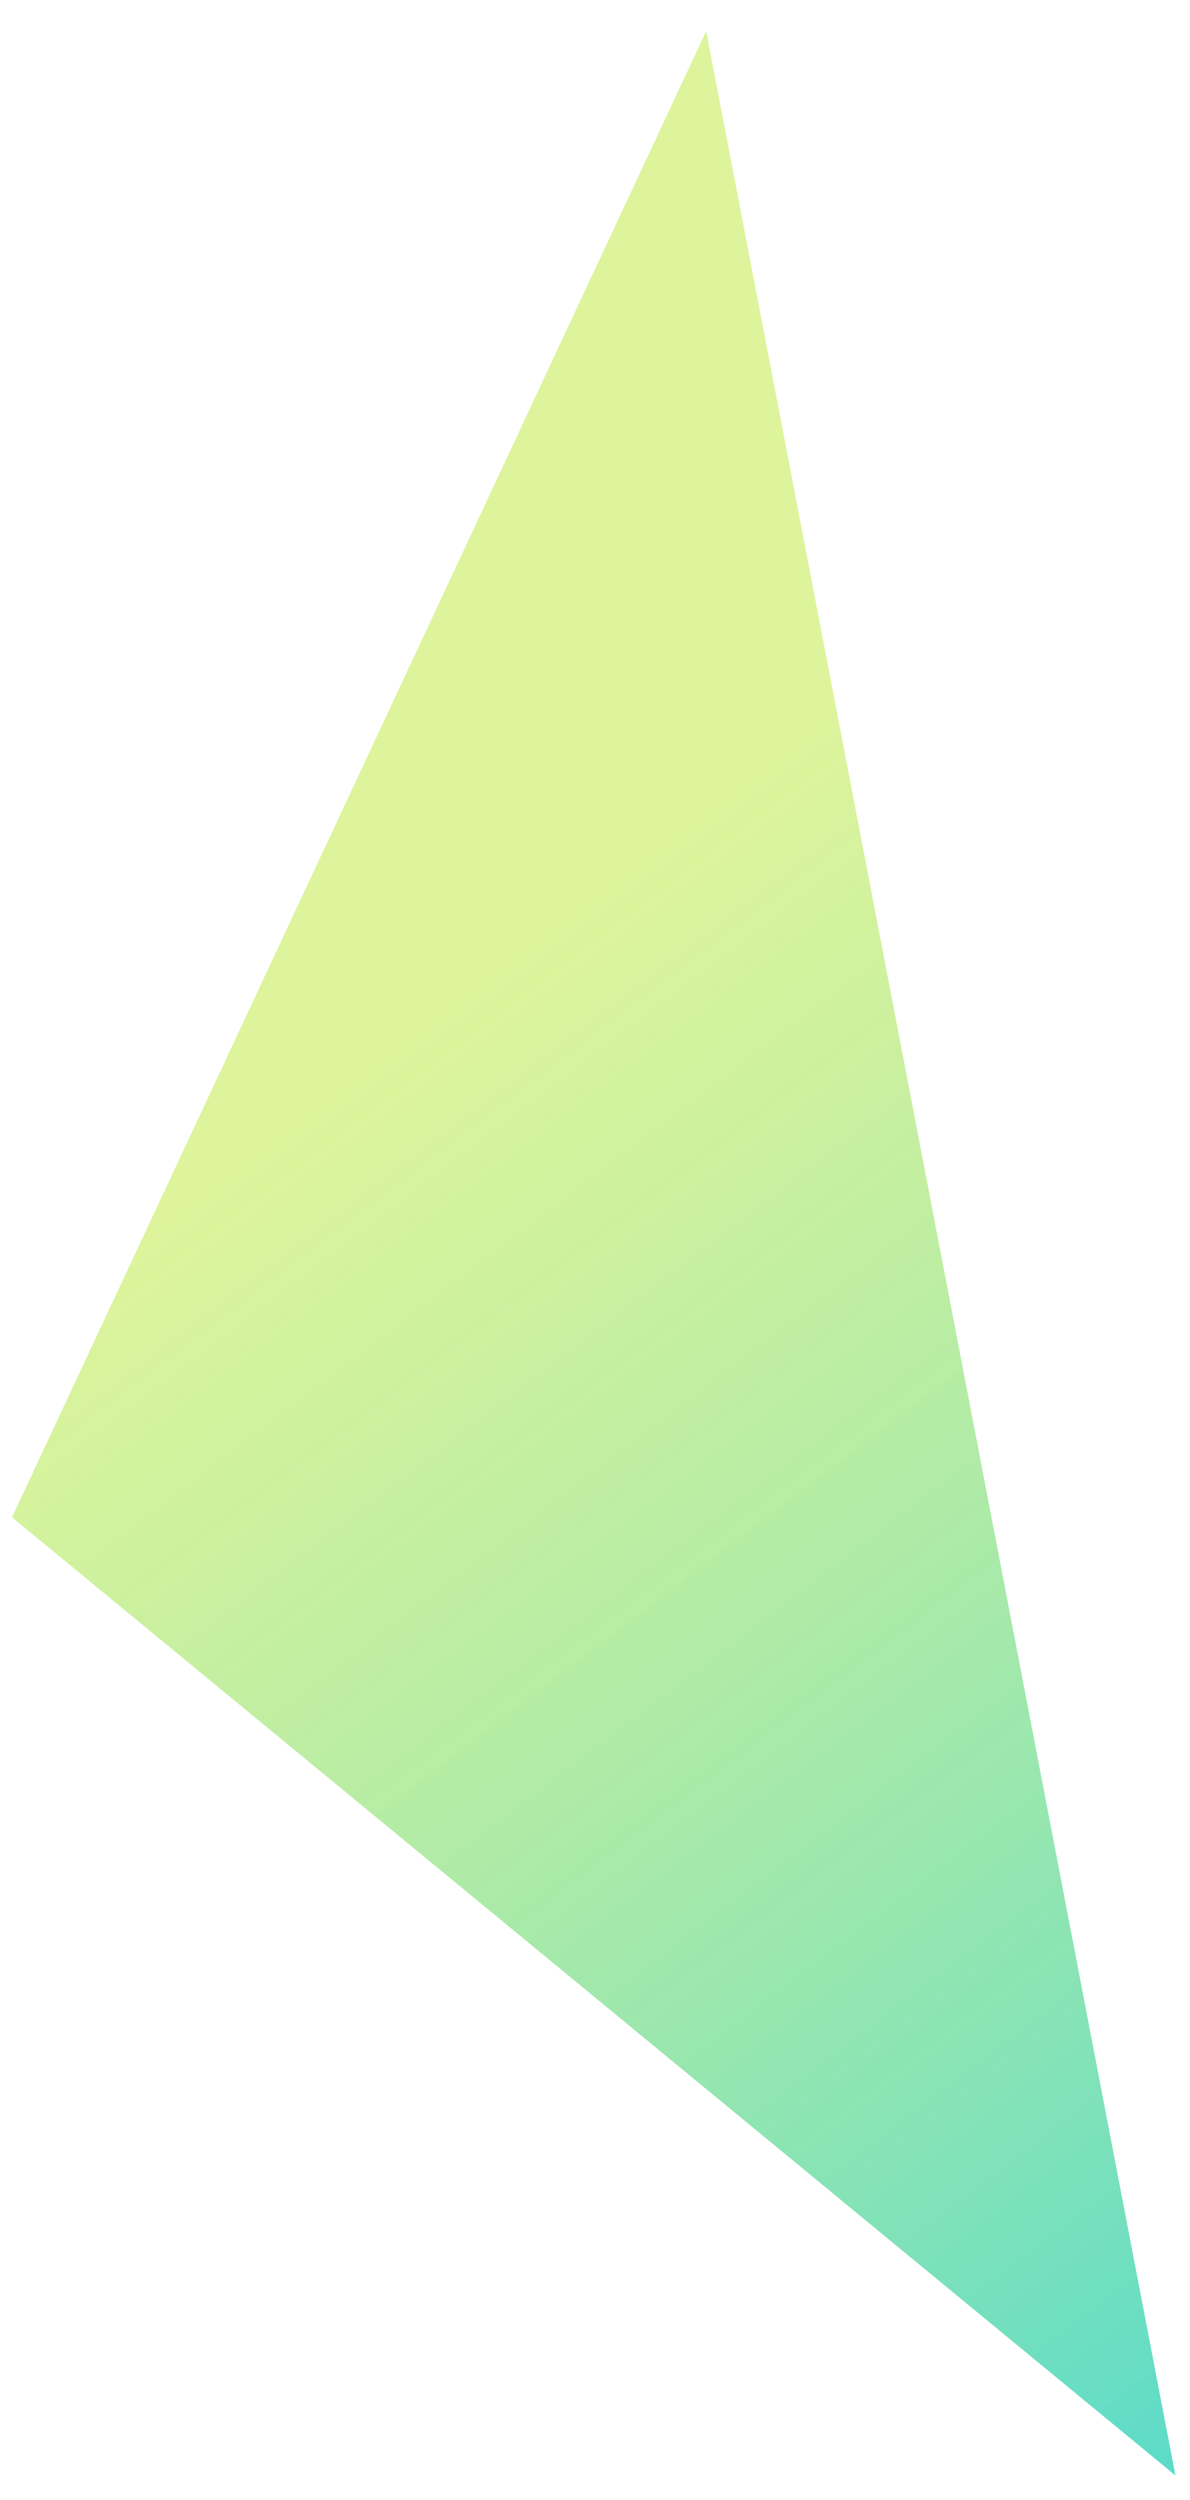 <svg xmlns="http://www.w3.org/2000/svg" xmlns:xlink="http://www.w3.org/1999/xlink" viewBox="0 0 16.265 34.171" height="129.151" width="61.476"><defs><linearGradient gradientTransform="translate(-85.121 24.89)" gradientUnits="userSpaceOnUse" y2="141.449" x2="144.459" y1="124.031" x1="131.199" id="b" xlink:href="#a"/><linearGradient id="a"><stop offset="0" stop-color="#abe40f" stop-opacity=".584"/><stop offset="1" stop-color="#00c7ab" stop-opacity=".906"/></linearGradient></defs><path d="M43.436 153.243l15.902 13.096-6.414-33.409z" fill="url(#b)" stroke="#000" stroke-width=".265" stroke-dasharray="0,2.915" opacity=".706" transform="translate(-43.272 -132.504)"/></svg>